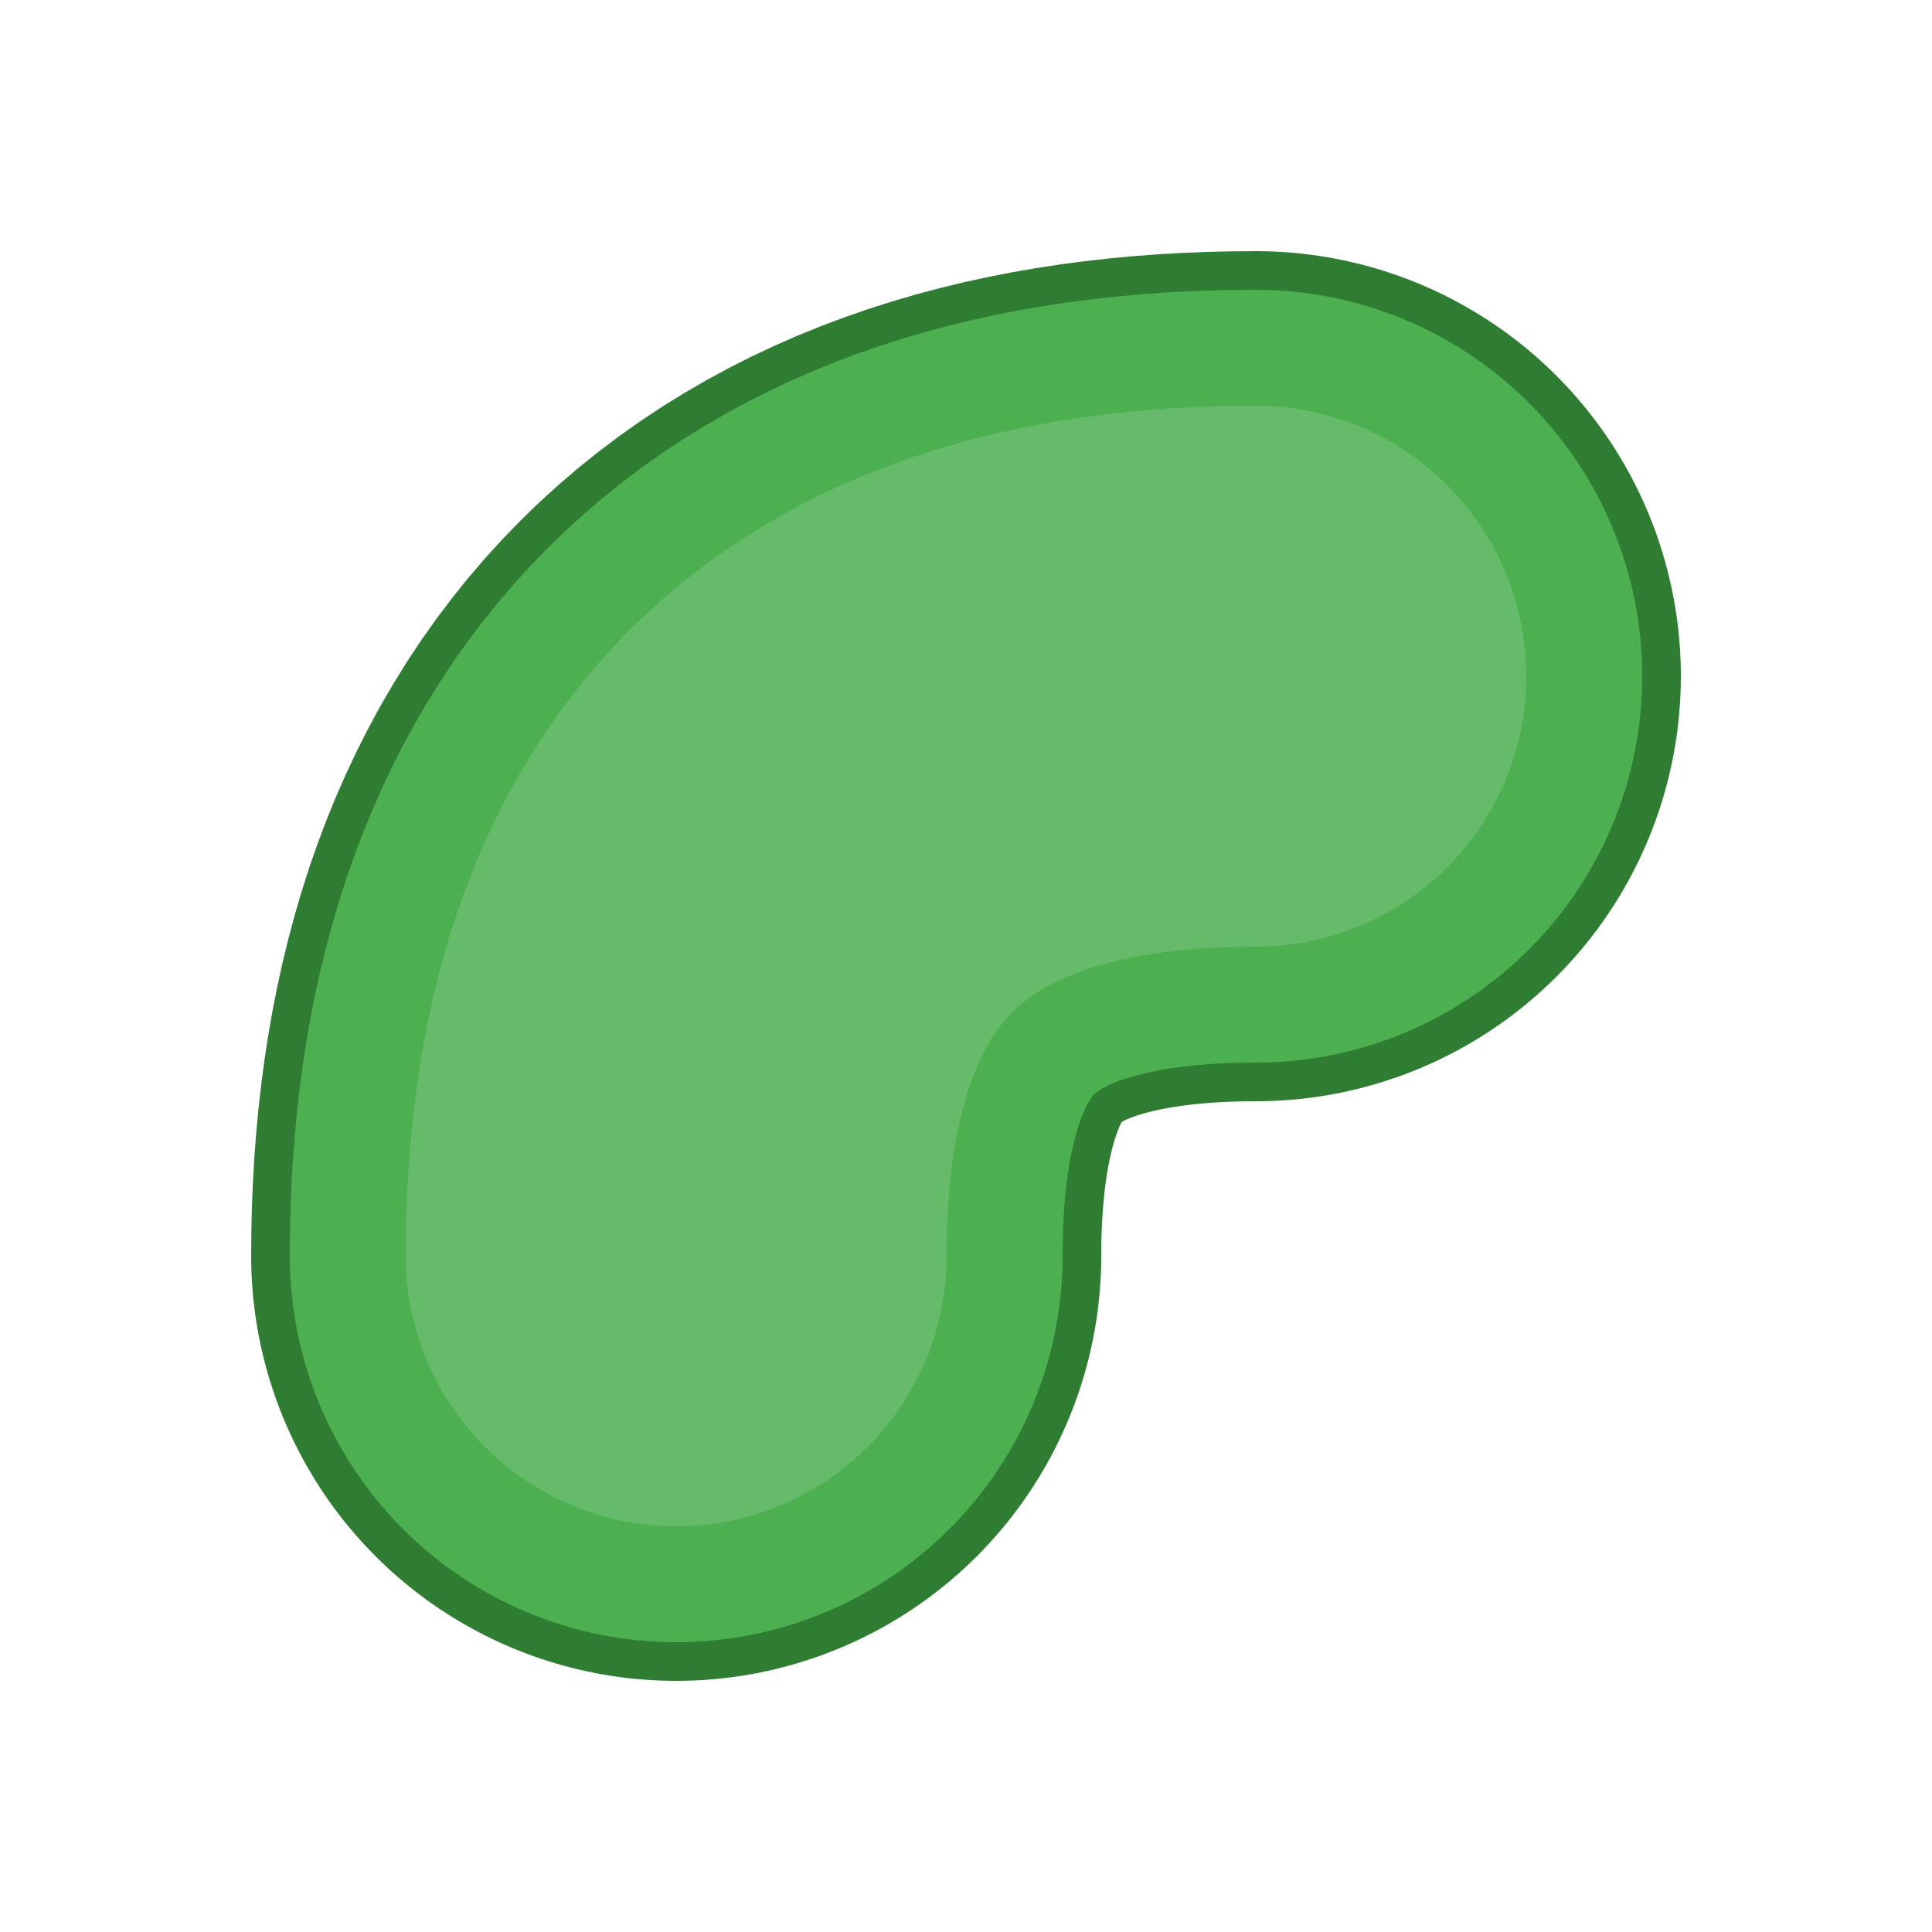 <svg xmlns="http://www.w3.org/2000/svg" viewBox="0 0 100 100">
  <g transform="rotate(270,50,50)">
    <path d="M 65,65 Q 65,35 35,35"
      fill="none"
      stroke="#2E7D32"
      stroke-width="44"
      stroke-linecap="round"/>

    <path d="M 65,65 Q 65,35 35,35"
      fill="none"
      stroke="#4CAF50"
      stroke-width="40"
      stroke-linecap="round"/>

    <path d="M 65,65 Q 65,35 35,35"
      fill="none"
      stroke="#66BB6A"
      stroke-width="28"
      stroke-linecap="round"/>
  </g>
</svg>